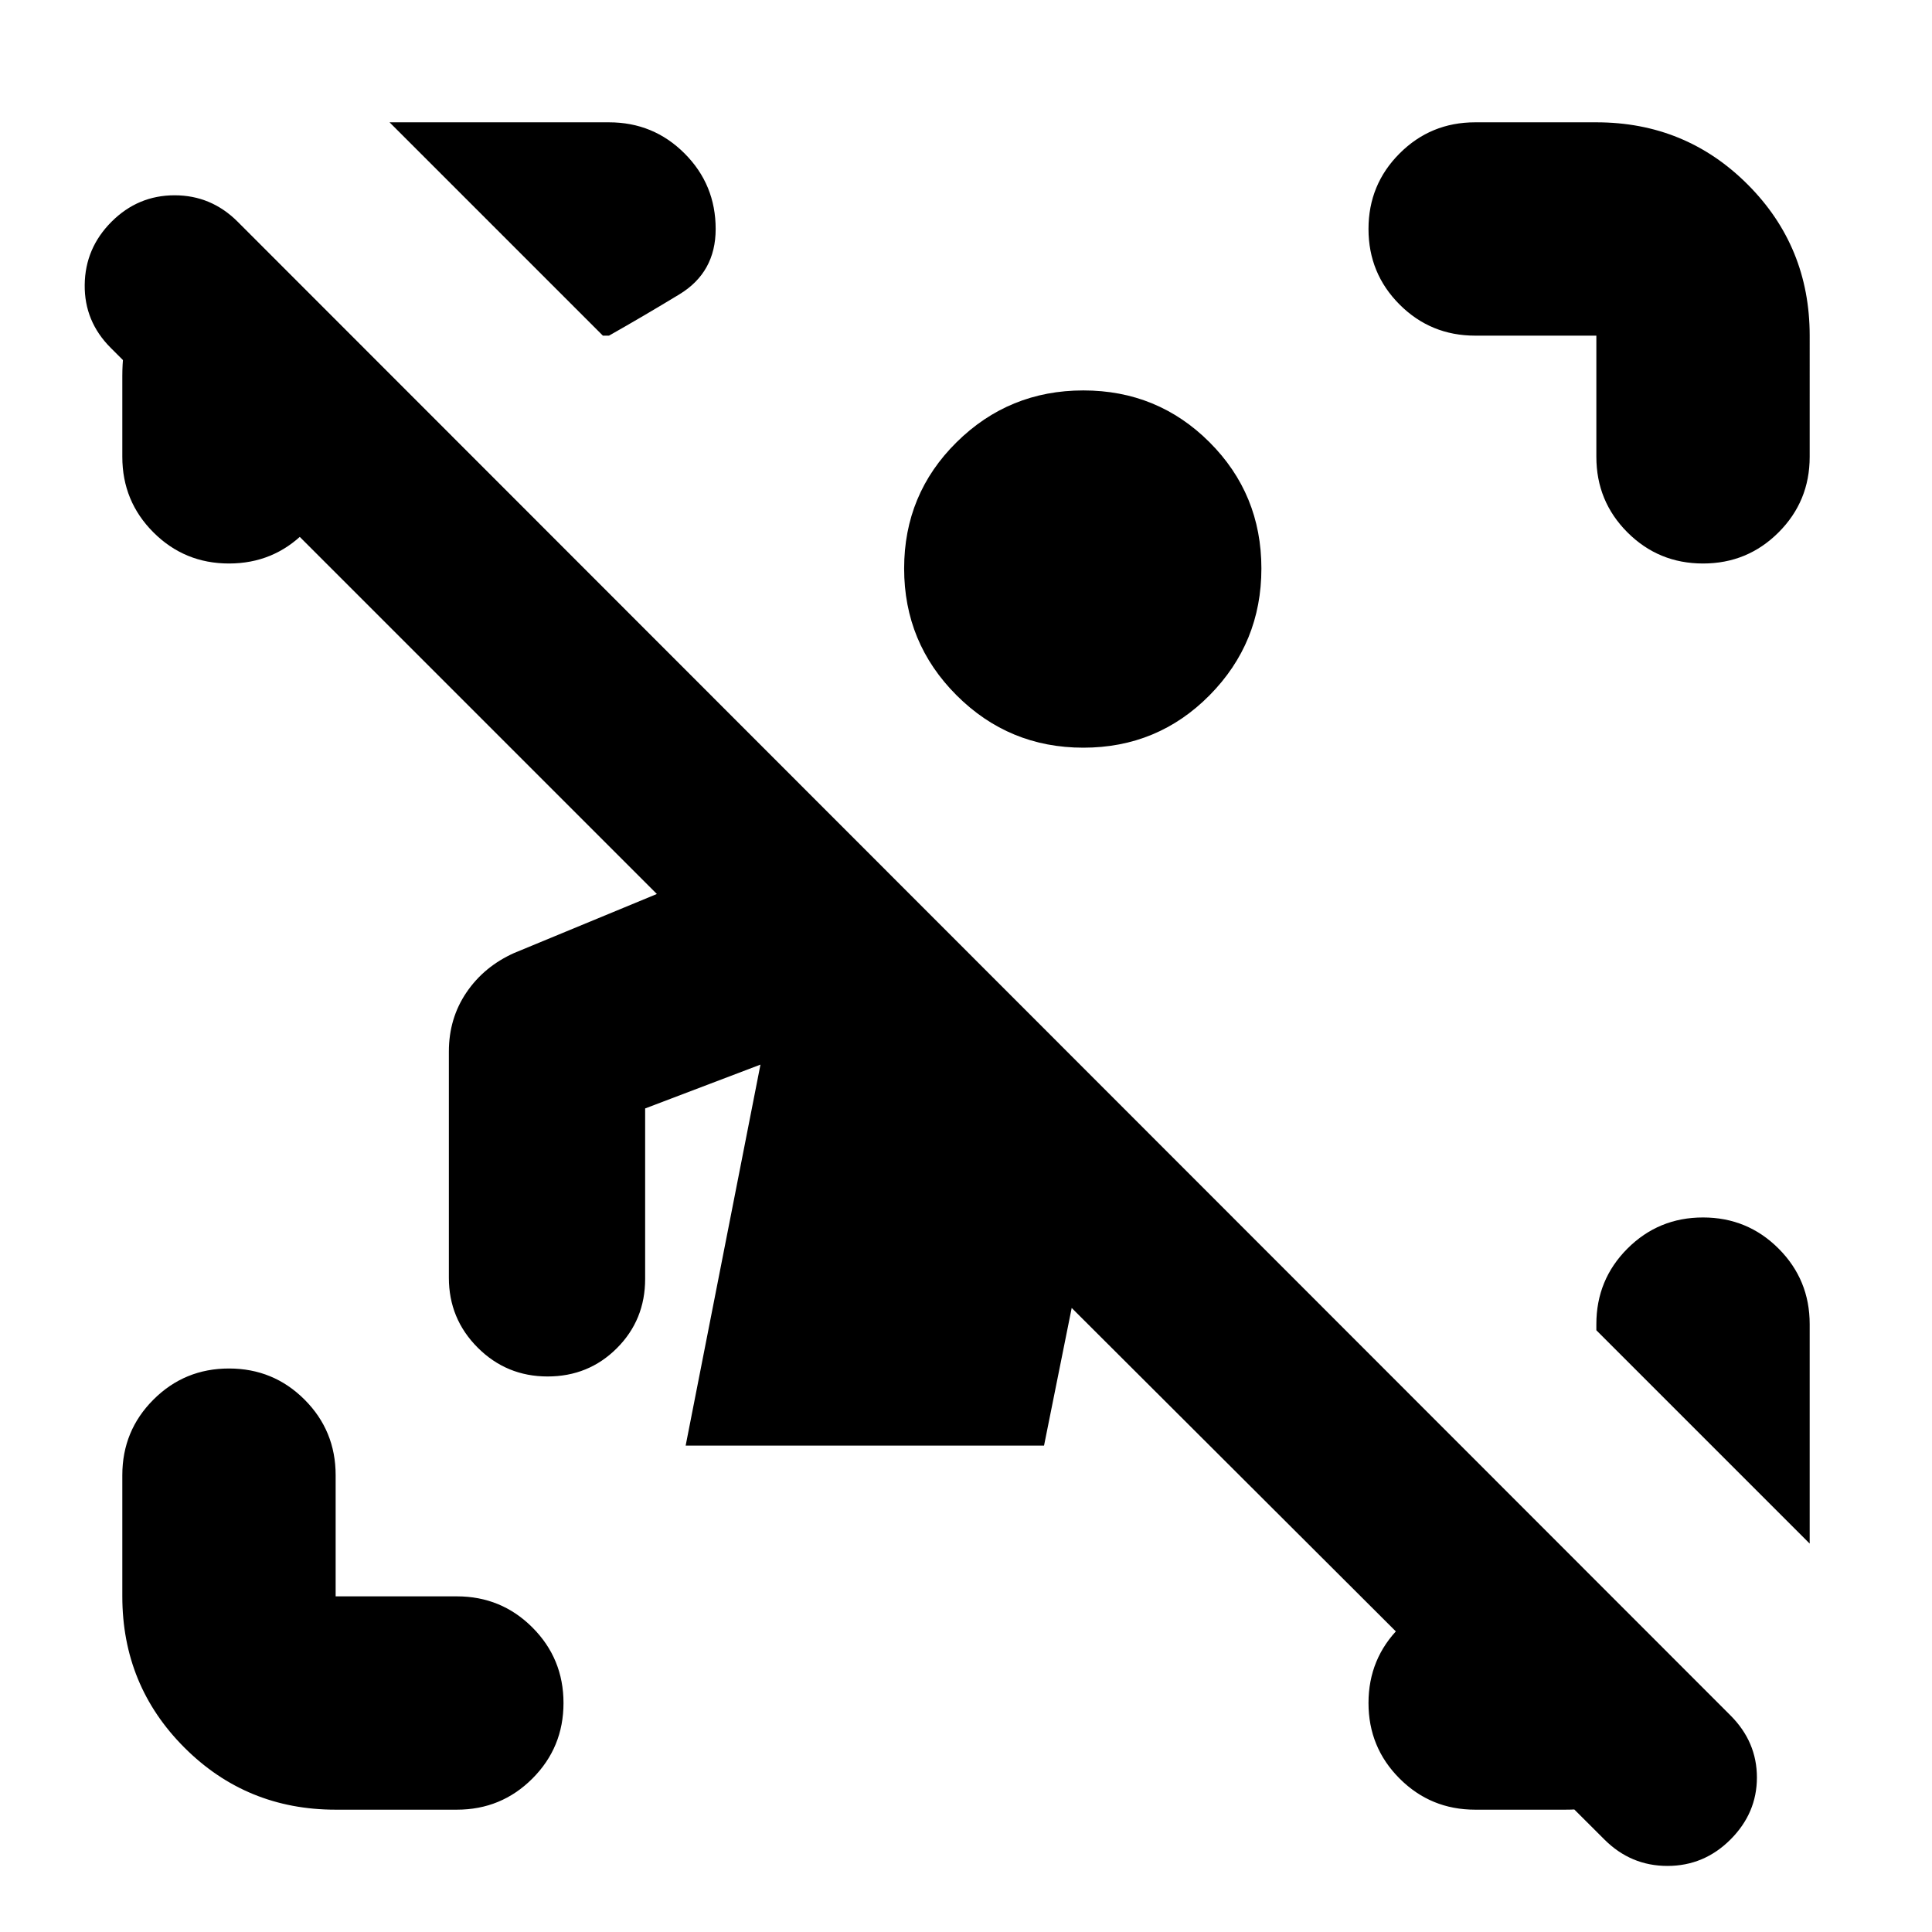 <svg xmlns="http://www.w3.org/2000/svg" height="24" viewBox="0 -960 960 960" width="24"><path d="m797.22-45.96-264.7-264.13-13.74 68.39H340.7L377.87-431l-57.3 21.78v84.7q0 20.39-14.05 34.43-14.04 14.05-34.43 14.05t-34.72-14.33q-14.33-14.33-14.33-34.72v-112.39q0-16.52 8.76-29.41t23.72-19.59l70.87-29.3L55-787.17Q41.87-800.3 42.09-818.5q.21-18.2 13.34-31.33 13.14-13.13 31.33-13.13 18.2 0 31.33 13.13l741.78 742.22Q873-94.48 873-76.78q0 17.69-13.13 30.82-13.13 13.13-31.33 13.13-18.19 0-31.32-13.13ZM166.78-60.78q-44.3 0-75.15-30.85-30.85-30.85-30.85-75.15V-227q0-22.09 15.46-37.54Q91.7-280 113.78-280q22.09 0 37.55 15.46 15.45 15.45 15.45 37.54v60.22H227q22.09 0 37.54 15.45Q280-135.87 280-113.78q0 22.08-15.46 37.54Q249.09-60.78 227-60.78h-60.22ZM793.22-733v-60.22H733q-22.09 0-37.54-15.45Q680-824.13 680-846.22q0-22.08 15.46-37.54 15.45-15.46 37.54-15.46h60.22q44.3 0 75.15 30.85 30.85 30.85 30.85 75.15V-733q0 22.09-15.46 37.54Q868.3-680 846.22-680q-22.09 0-37.55-15.46-15.45-15.45-15.45-37.54Zm-732.44 0v-40.22q0-22.08 9.33-41.39 9.32-19.3 29.5-33.69l75.09 75.52h-7.92V-733q0 22.09-15.45 37.54Q135.87-680 113.78-680q-22.08 0-37.54-15.46Q60.78-710.91 60.78-733ZM733-60.78q-22.09 0-37.54-15.46Q680-91.7 680-113.78q0-22.09 15.46-37.55 15.45-15.45 37.54-15.45h52.04l75.09 74.65q-20.17 14.39-40.33 22.87-20.15 8.48-42.24 8.48H733ZM299.57-793.22l-106-106h109.04q22.09 0 37.54 15.46 15.46 15.46 15.46 37.54 0 21.52-18 32.46-18 10.93-35 20.54h-3.04ZM899.22-193l-106-106v-3.04q0-22.09 15.45-37.55 15.46-15.46 37.55-15.46 22.08 0 37.54 15.46t15.46 37.55V-193ZM538.3-588.48q-36.95 0-63-26.04-26.04-26.05-26.04-63 0-36.96 26.04-62.72 26.05-25.76 63-25.76 36.96 0 62.72 25.76 25.76 25.76 25.76 62.72 0 36.95-25.76 63-25.76 26.04-62.72 26.04Z"/></svg>